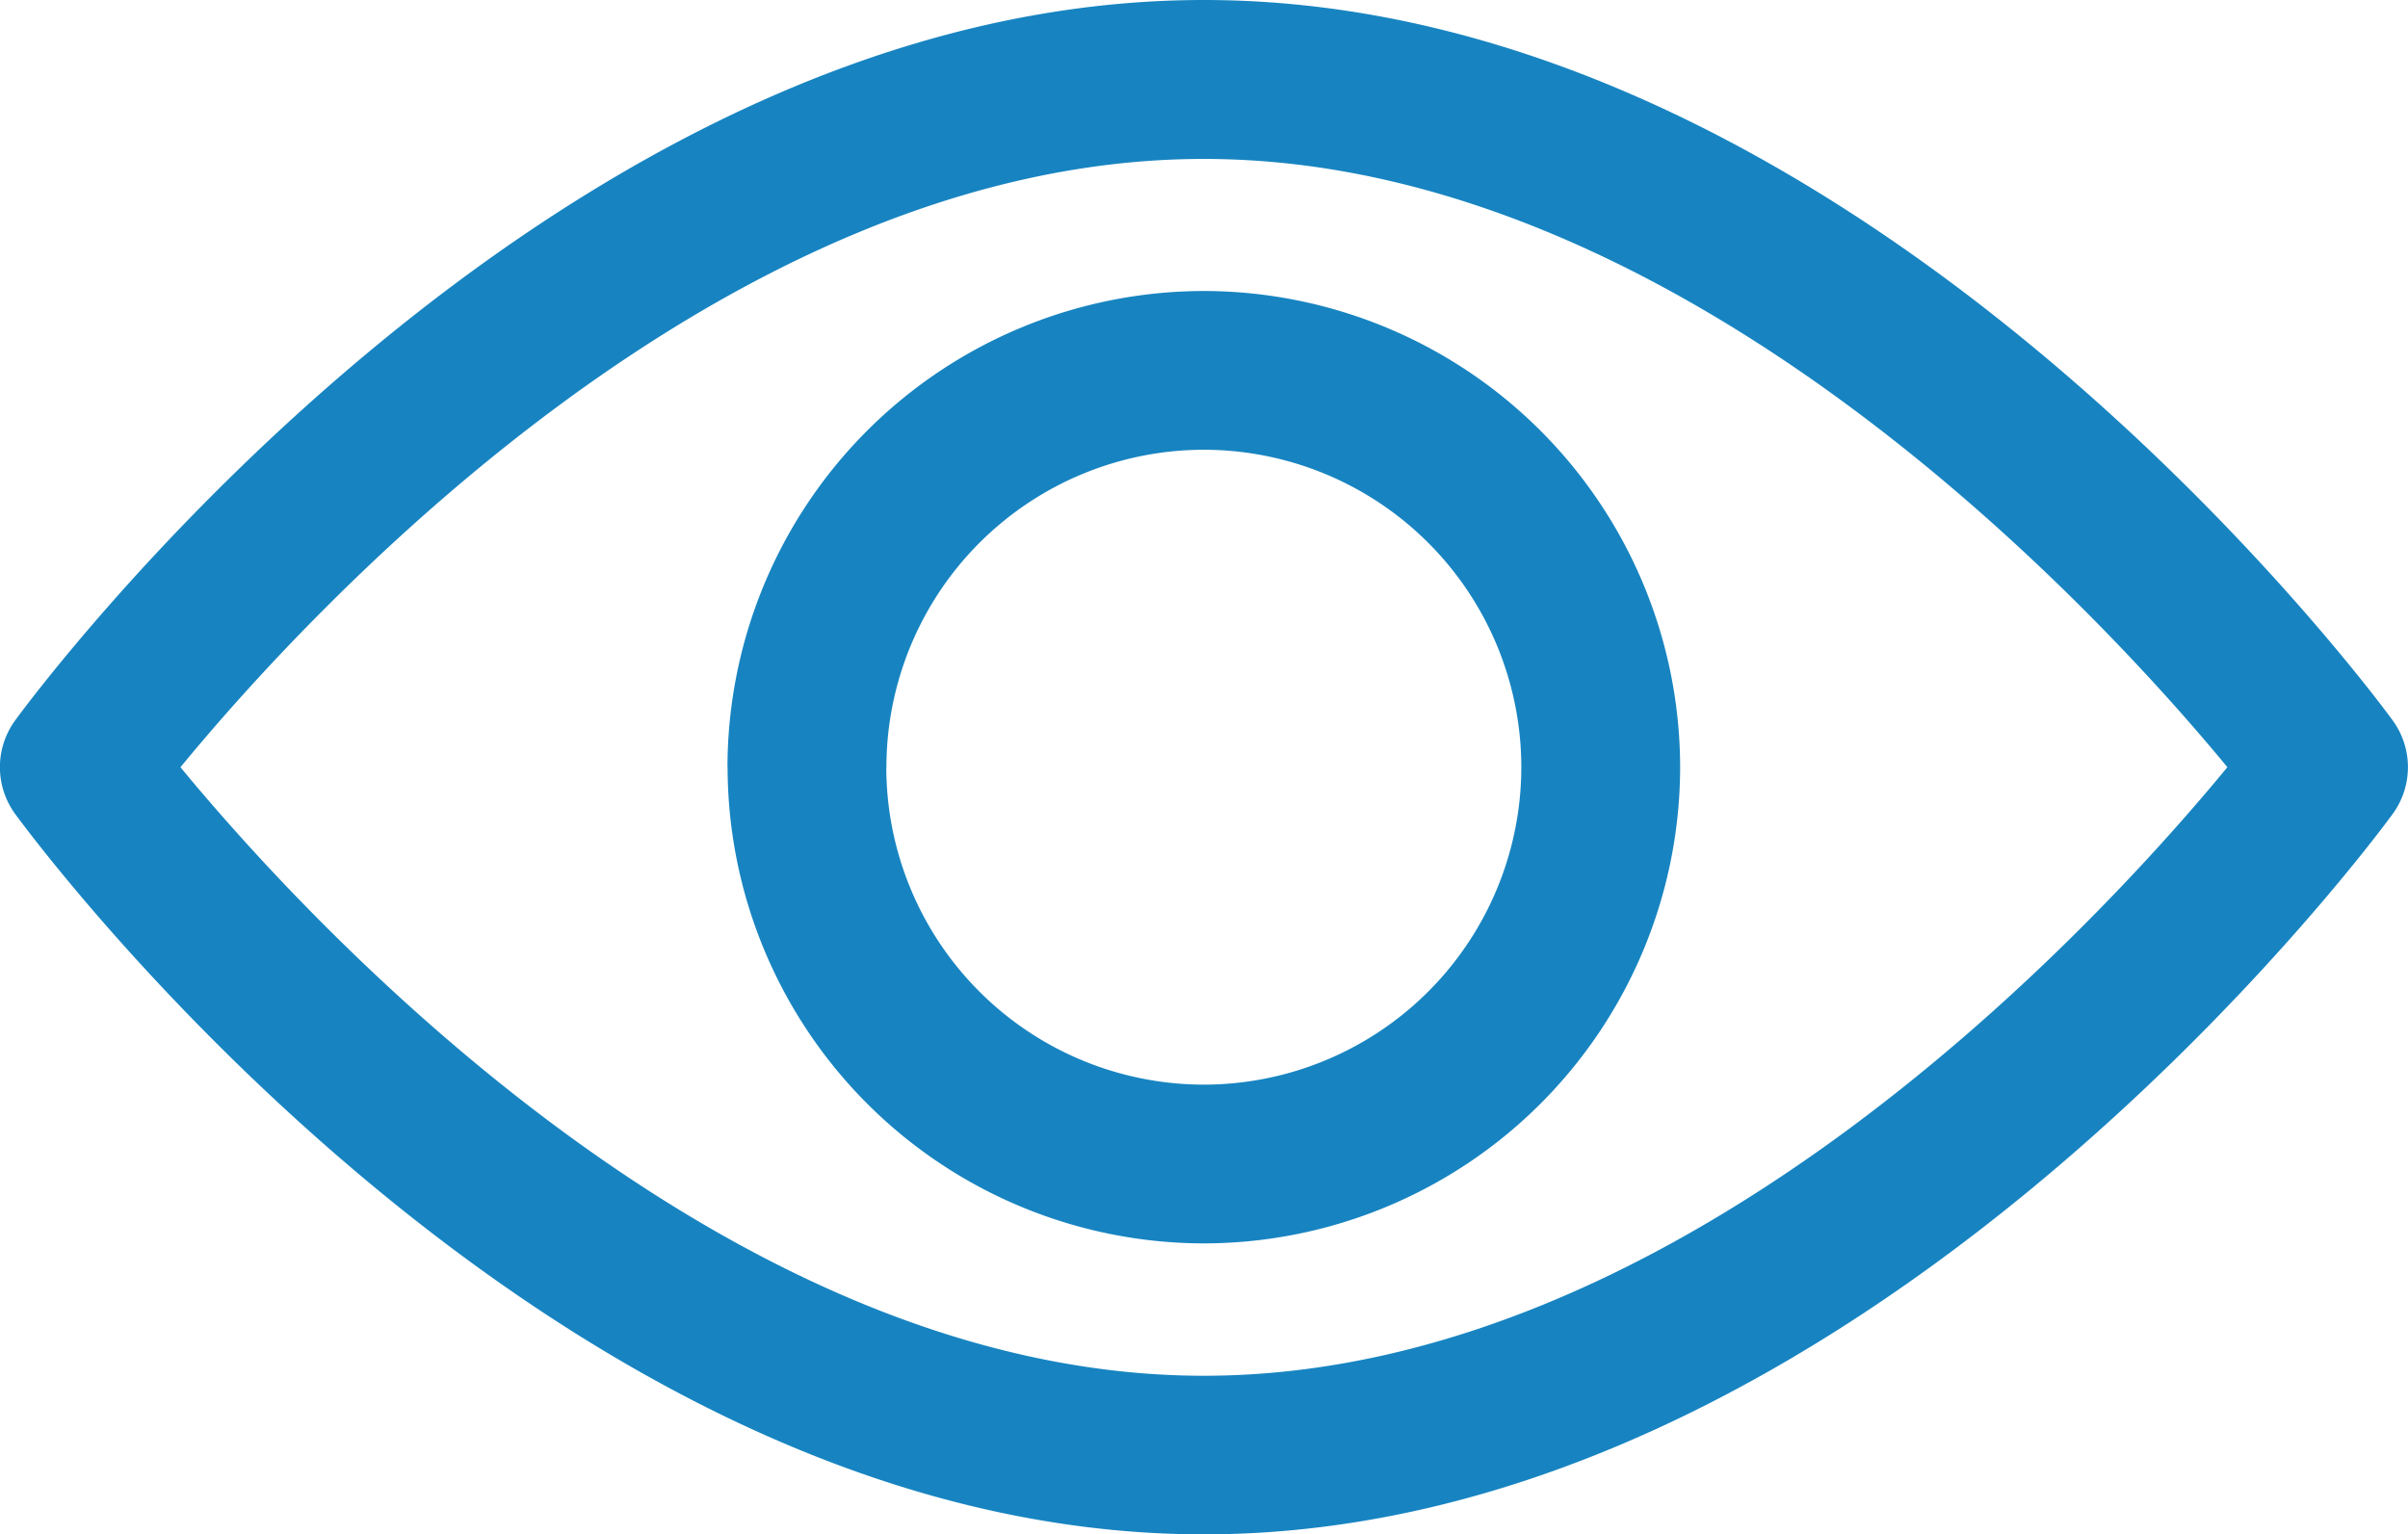 <svg xmlns="http://www.w3.org/2000/svg" width="63.328" height="40.362" viewBox="0 0 63.328 40.362">
  <path id="Union_3" data-name="Union 3" d="M-438.6-15650.588a2.089,2.089,0,0,1,0-2.462c.566-.775,14.045-18.95,31.261-18.95s30.7,18.175,31.265,18.95a2.089,2.089,0,0,1,0,2.462c-.566.774-14.045,18.95-31.265,18.95S-438.031-15649.813-438.6-15650.588Zm4.346-1.231c3.249,3.941,14.234,16.009,26.915,16.009,12.708,0,23.67-12.06,26.918-16.009-3.253-3.944-14.238-16-26.918-16C-420.045-15667.823-431.007-15655.768-434.252-15651.819Zm14.387,0a12.542,12.542,0,0,1,12.527-12.526,12.542,12.542,0,0,1,12.527,12.526,12.542,12.542,0,0,1-12.527,12.527A12.542,12.542,0,0,1-419.864-15651.819Zm4.177,0a8.358,8.358,0,0,0,8.35,8.351,8.358,8.358,0,0,0,8.35-8.351,8.357,8.357,0,0,0-8.35-8.35A8.357,8.357,0,0,0-415.687-15651.819Z" transform="translate(438.999 15672)" fill="#1784c1"/>
</svg>
